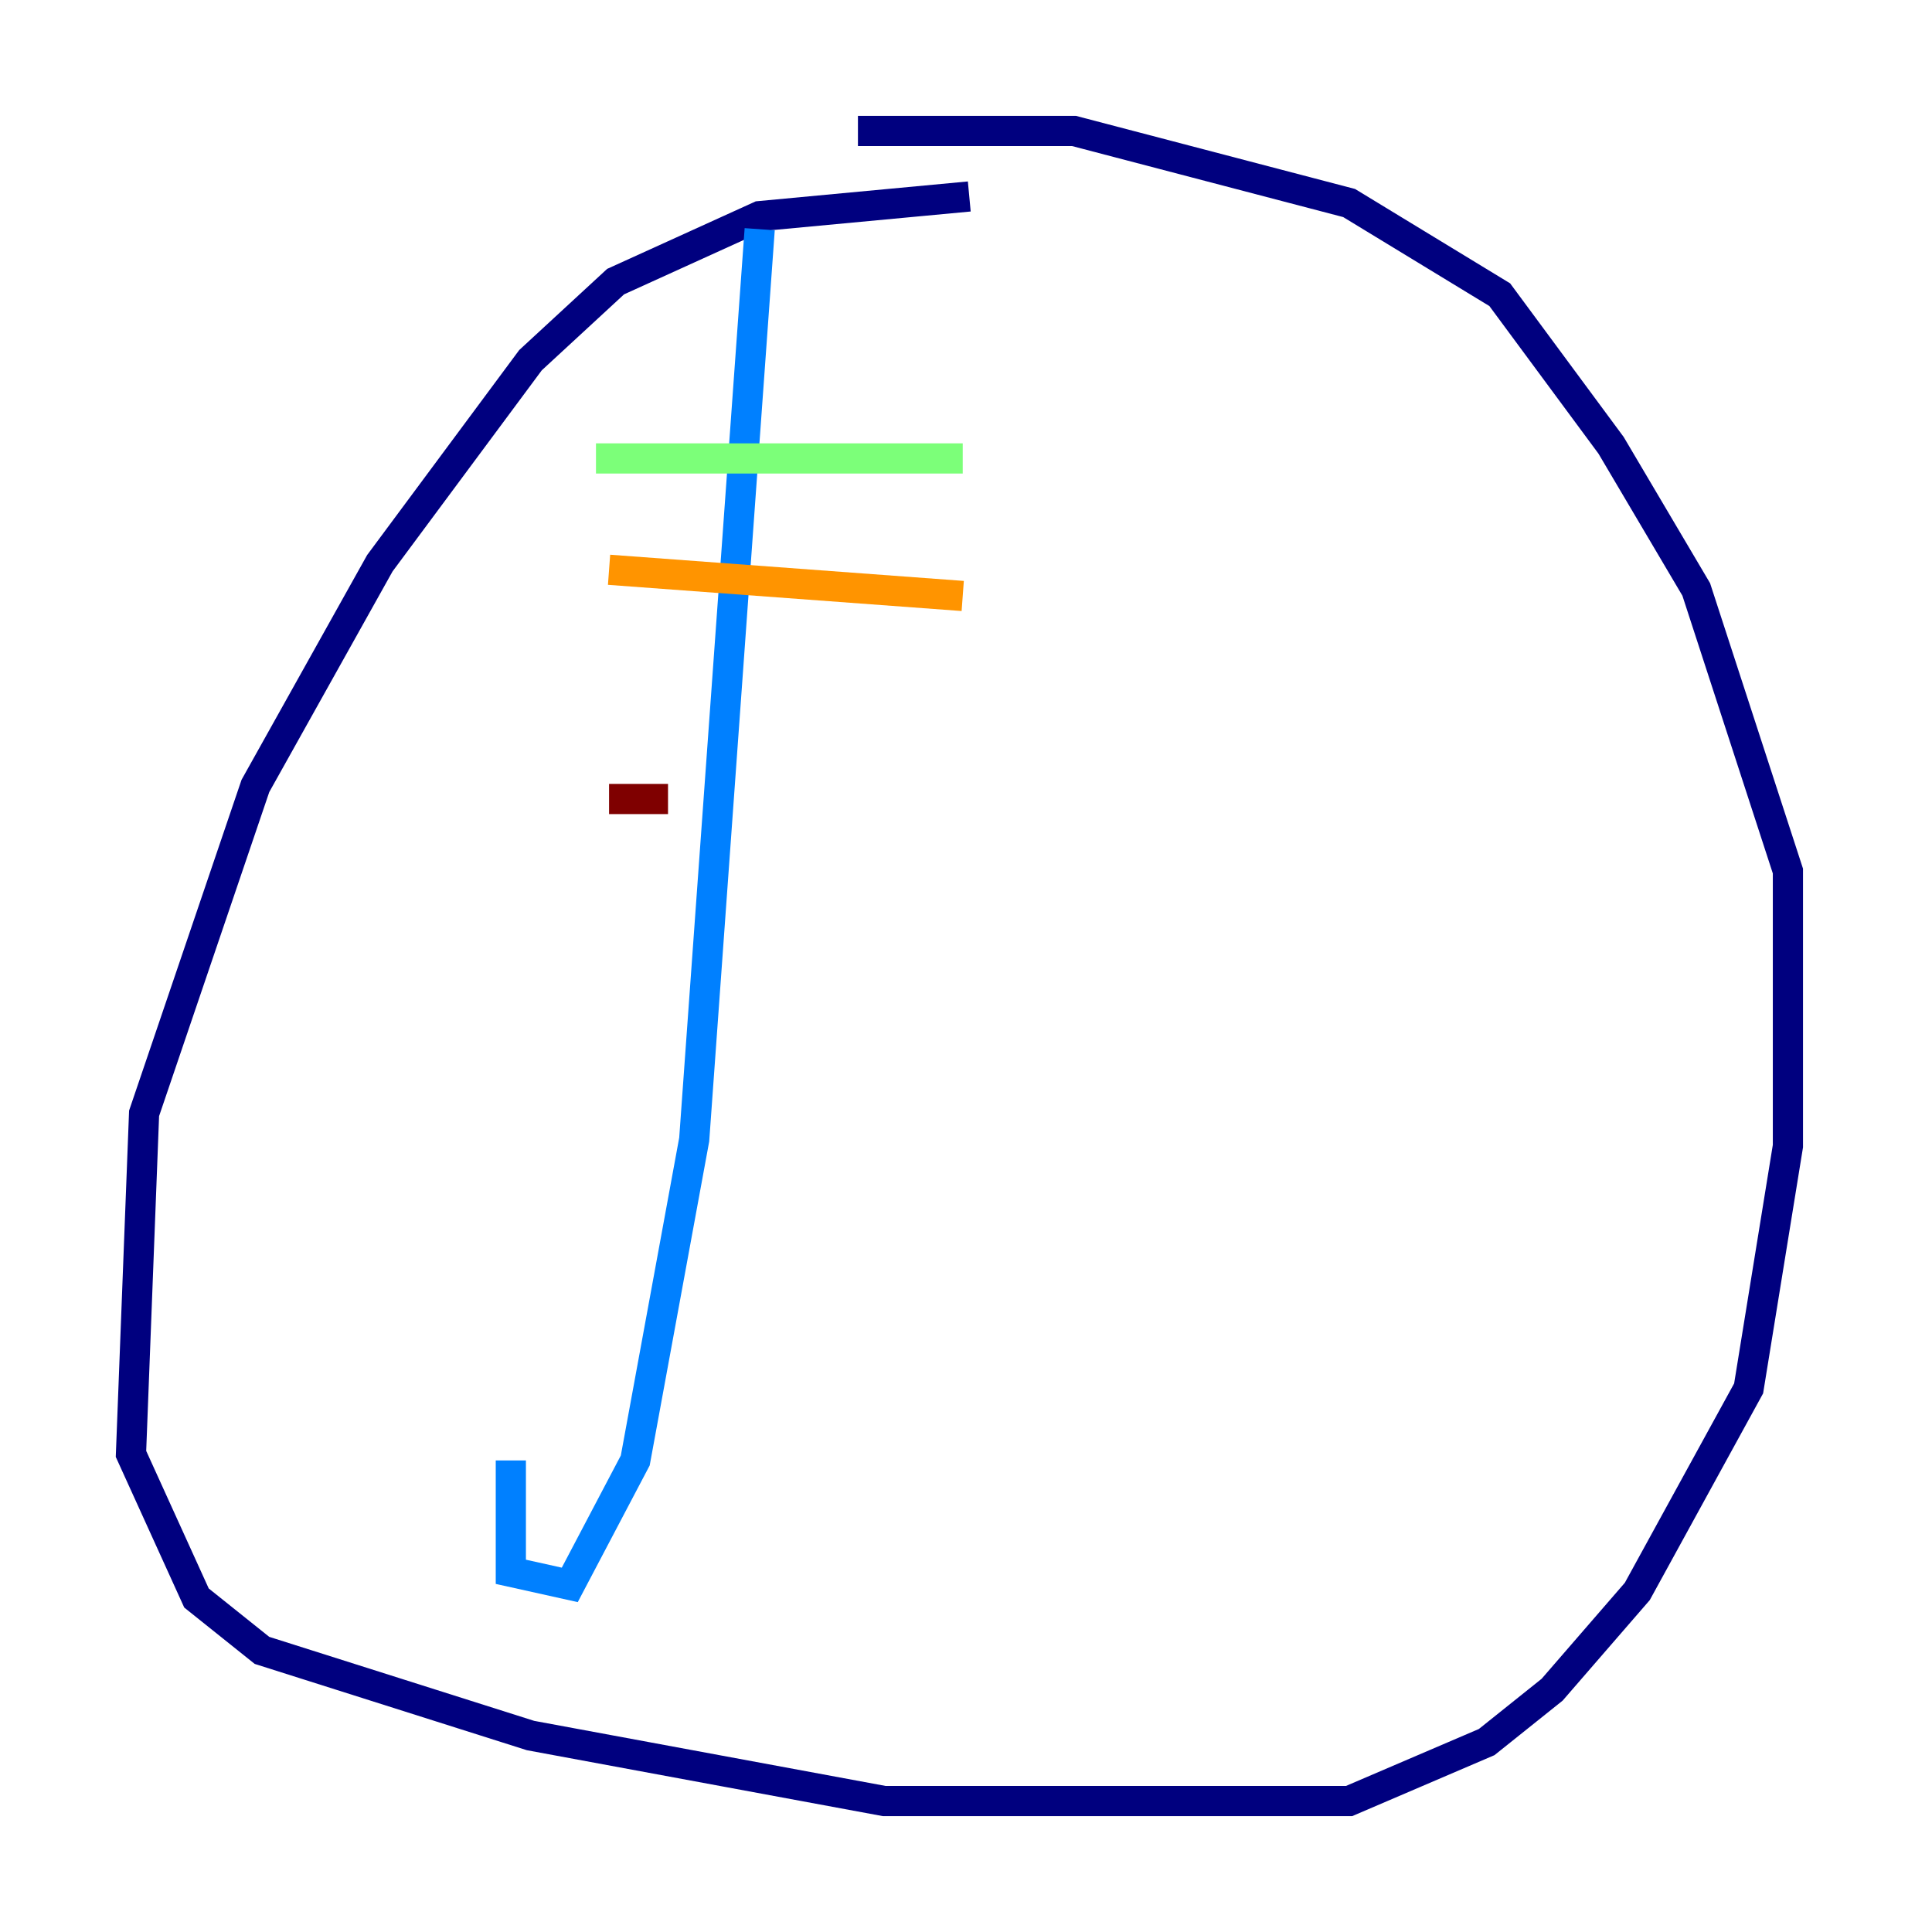 <?xml version="1.0" encoding="utf-8" ?>
<svg baseProfile="tiny" height="128" version="1.2" viewBox="0,0,128,128" width="128" xmlns="http://www.w3.org/2000/svg" xmlns:ev="http://www.w3.org/2001/xml-events" xmlns:xlink="http://www.w3.org/1999/xlink"><defs /><polyline fill="none" points="64.217,13.017 50.332,14.319 40.786,18.658 35.146,23.864 25.166,37.315 16.922,52.068 9.546,73.763 8.678,96.325 13.017,105.871 17.356,109.342 35.146,114.983 58.576,119.322 89.383,119.322 98.495,115.417 102.834,111.946 108.475,105.437 115.851,91.986 118.454,75.932 118.454,57.709 112.38,39.051 106.739,29.505 99.363,19.525 89.383,13.451 71.159,8.678 56.841,8.678" stroke="#00007f" stroke-width="2" /><polyline fill="none" points="50.332,15.186 45.993,75.498 42.088,96.759 37.749,105.003 33.844,104.136 33.844,96.759" stroke="#0080ff" stroke-width="2" /><polyline fill="none" points="39.485,30.373 63.783,30.373" stroke="#7cff79" stroke-width="2" /><polyline fill="none" points="40.352,37.749 63.783,39.485" stroke="#ff9400" stroke-width="2" /><polyline fill="none" points="40.352,52.936 44.258,52.936" stroke="#7f0000" stroke-width="2" /></svg>